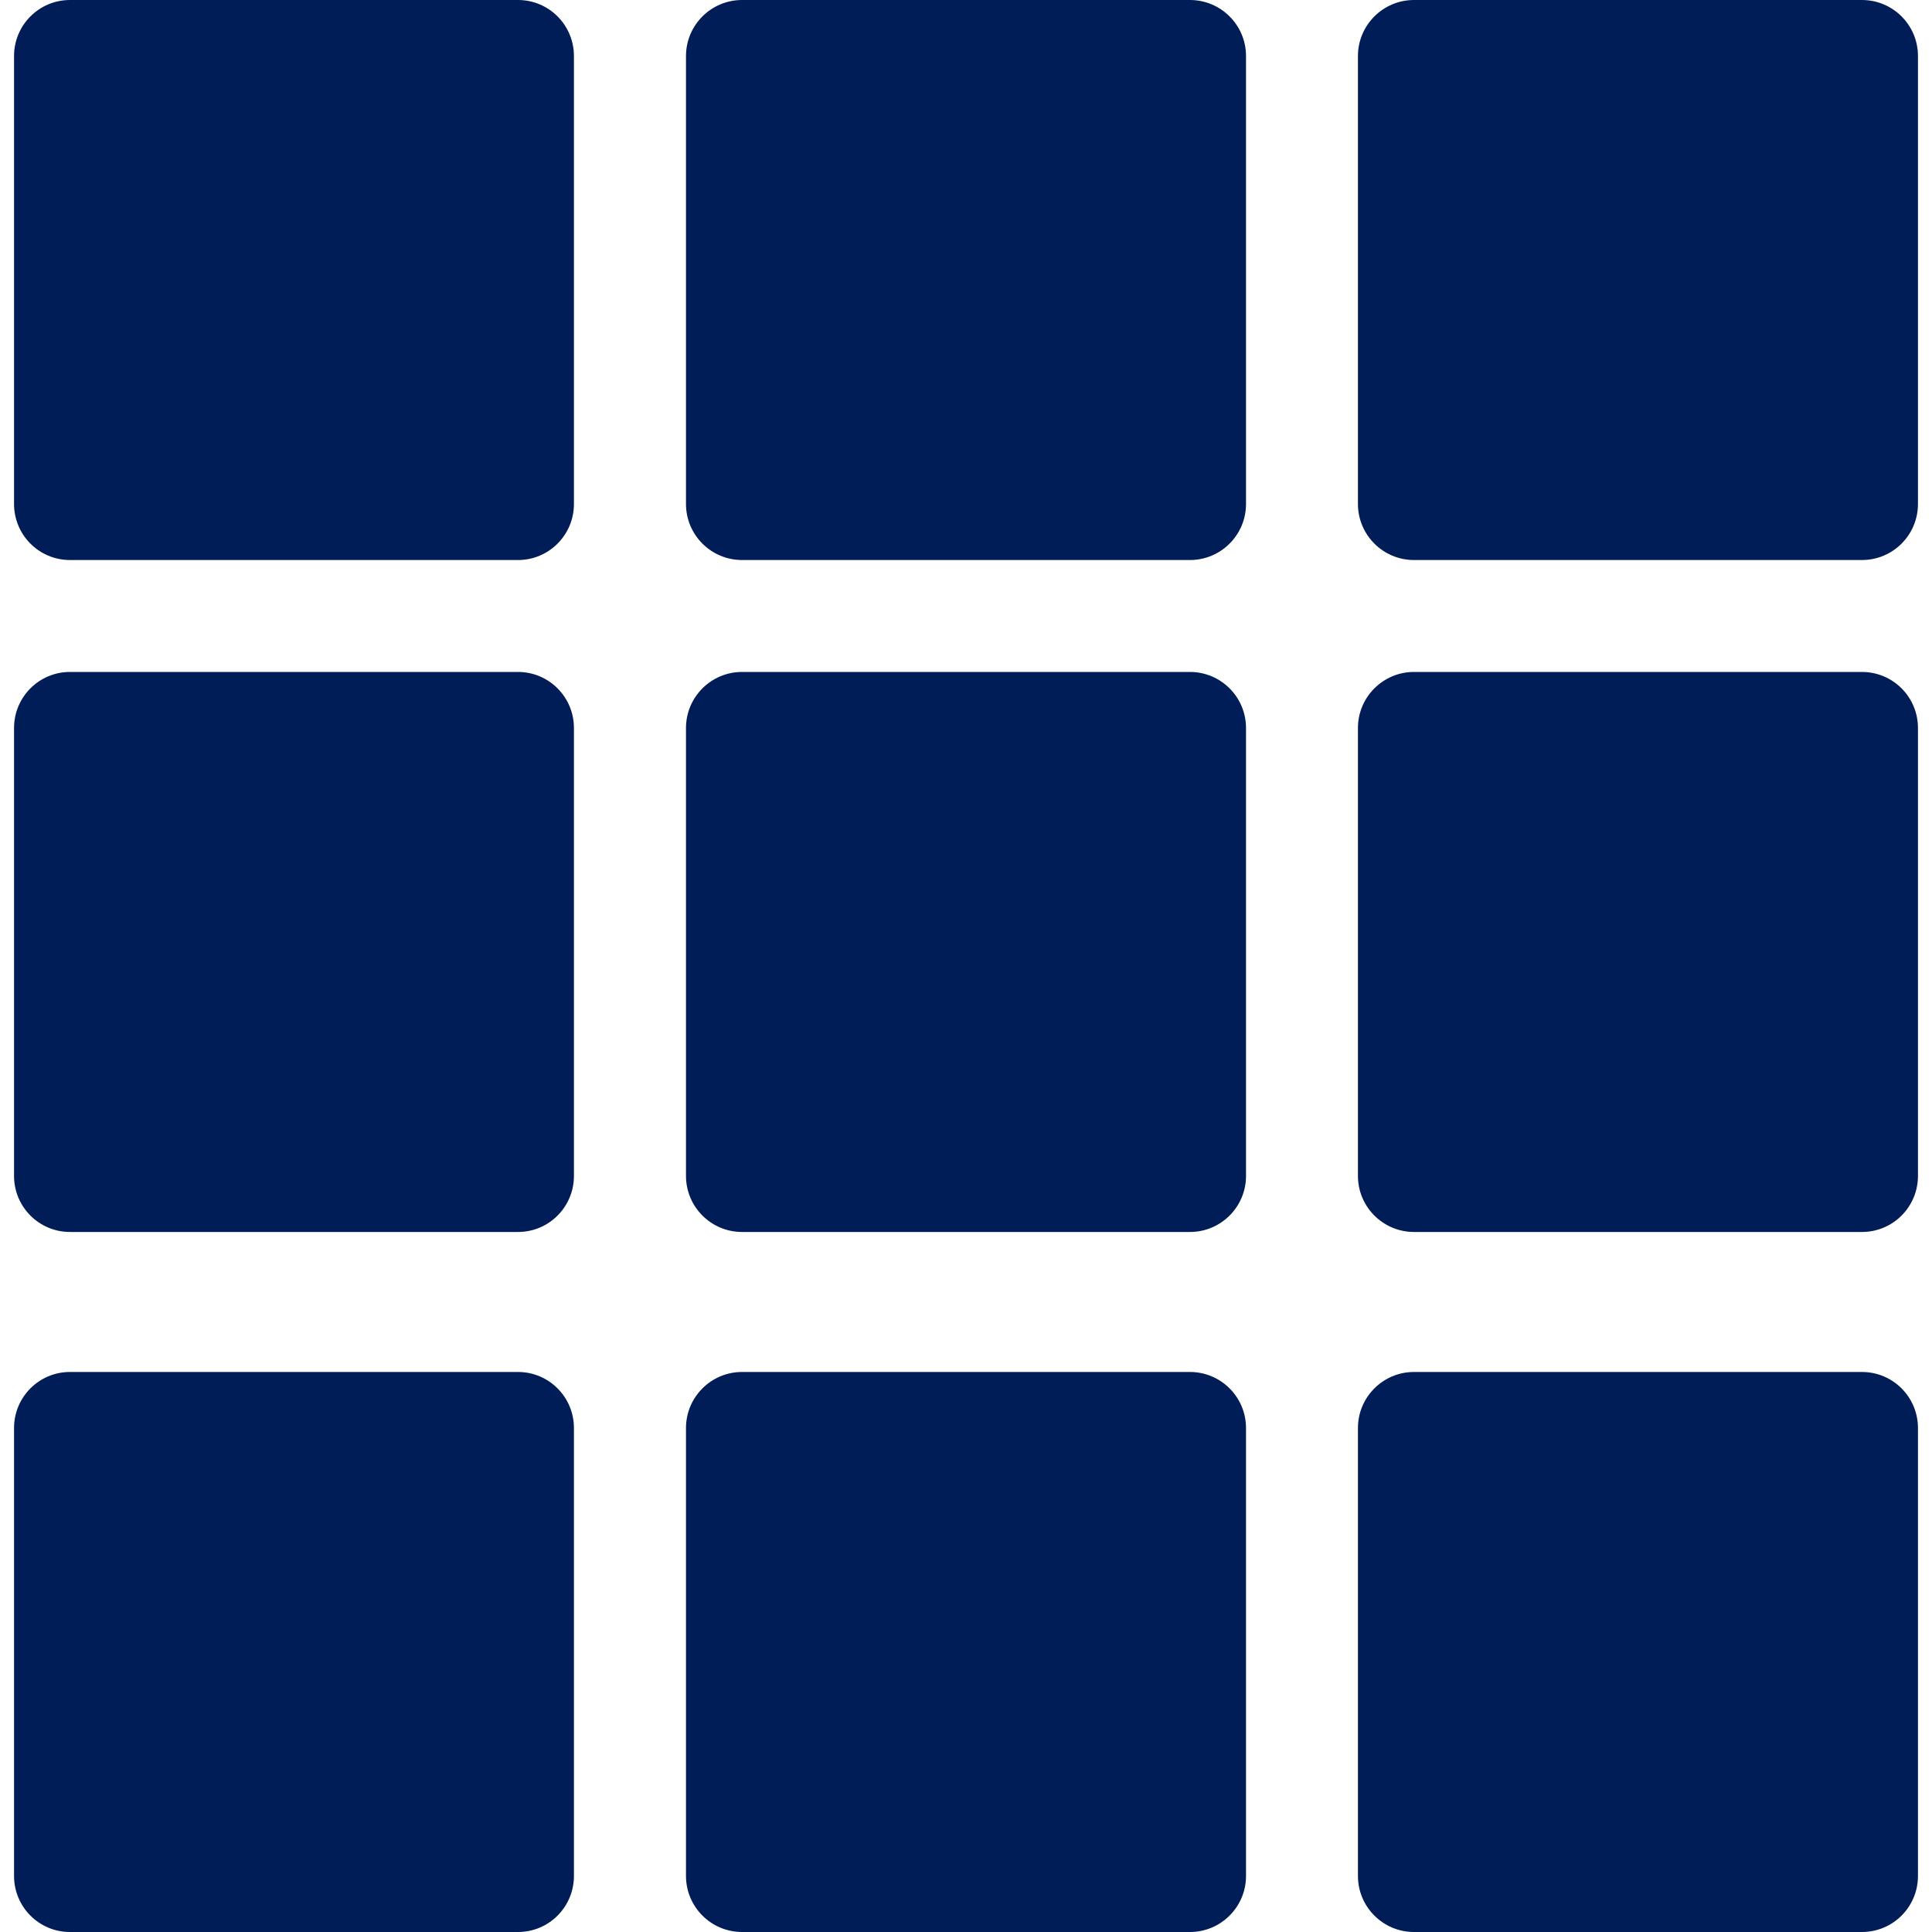<svg width="15" height="15" viewBox="0 0 15 15" fill="none" xmlns="http://www.w3.org/2000/svg">
<path d="M4.022 0H0.543C0.303 0 0.109 0.195 0.109 0.435V3.913C0.109 4.153 0.303 4.348 0.543 4.348H4.022C4.262 4.348 4.456 4.153 4.456 3.913V0.435C4.456 0.195 4.262 0 4.022 0Z" fill="#011D58"/>
<path d="M9.239 0H5.761C5.521 0 5.326 0.195 5.326 0.435V3.913C5.326 4.153 5.521 4.348 5.761 4.348H9.239C9.479 4.348 9.674 4.153 9.674 3.913V0.435C9.674 0.195 9.479 0 9.239 0Z" fill="#011D58"/>
<path d="M4.022 5.217H0.543C0.303 5.217 0.109 5.412 0.109 5.652V9.13C0.109 9.37 0.303 9.565 0.543 9.565H4.022C4.262 9.565 4.456 9.37 4.456 9.13V5.652C4.456 5.412 4.262 5.217 4.022 5.217Z" fill="#011D58"/>
<path d="M9.239 5.217H5.761C5.521 5.217 5.326 5.412 5.326 5.652V9.13C5.326 9.37 5.521 9.565 5.761 9.565H9.239C9.479 9.565 9.674 9.37 9.674 9.13V5.652C9.674 5.412 9.479 5.217 9.239 5.217Z" fill="#011D58"/>
<path d="M14.456 0H10.978C10.738 0 10.543 0.195 10.543 0.435V3.913C10.543 4.153 10.738 4.348 10.978 4.348H14.456C14.697 4.348 14.891 4.153 14.891 3.913V0.435C14.891 0.195 14.697 0 14.456 0Z" fill="#011D58"/>
<path d="M14.456 5.217H10.978C10.738 5.217 10.543 5.412 10.543 5.652V9.13C10.543 9.37 10.738 9.565 10.978 9.565H14.456C14.697 9.565 14.891 9.37 14.891 9.13V5.652C14.891 5.412 14.697 5.217 14.456 5.217Z" fill="#011D58"/>
<path d="M4.022 10.652H0.543C0.303 10.652 0.109 10.847 0.109 11.087V14.565C0.109 14.805 0.303 15 0.543 15H4.022C4.262 15 4.456 14.805 4.456 14.565V11.087C4.456 10.847 4.262 10.652 4.022 10.652Z" fill="#011D58"/>
<path d="M9.239 10.652H5.761C5.521 10.652 5.326 10.847 5.326 11.087V14.565C5.326 14.805 5.521 15 5.761 15H9.239C9.479 15 9.674 14.805 9.674 14.565V11.087C9.674 10.847 9.479 10.652 9.239 10.652Z" fill="#011D58"/>
<path d="M14.456 10.652H10.978C10.738 10.652 10.543 10.847 10.543 11.087V14.565C10.543 14.805 10.738 15 10.978 15H14.456C14.697 15 14.891 14.805 14.891 14.565V11.087C14.891 10.847 14.697 10.652 14.456 10.652Z" fill="#011D58"/>
</svg>
